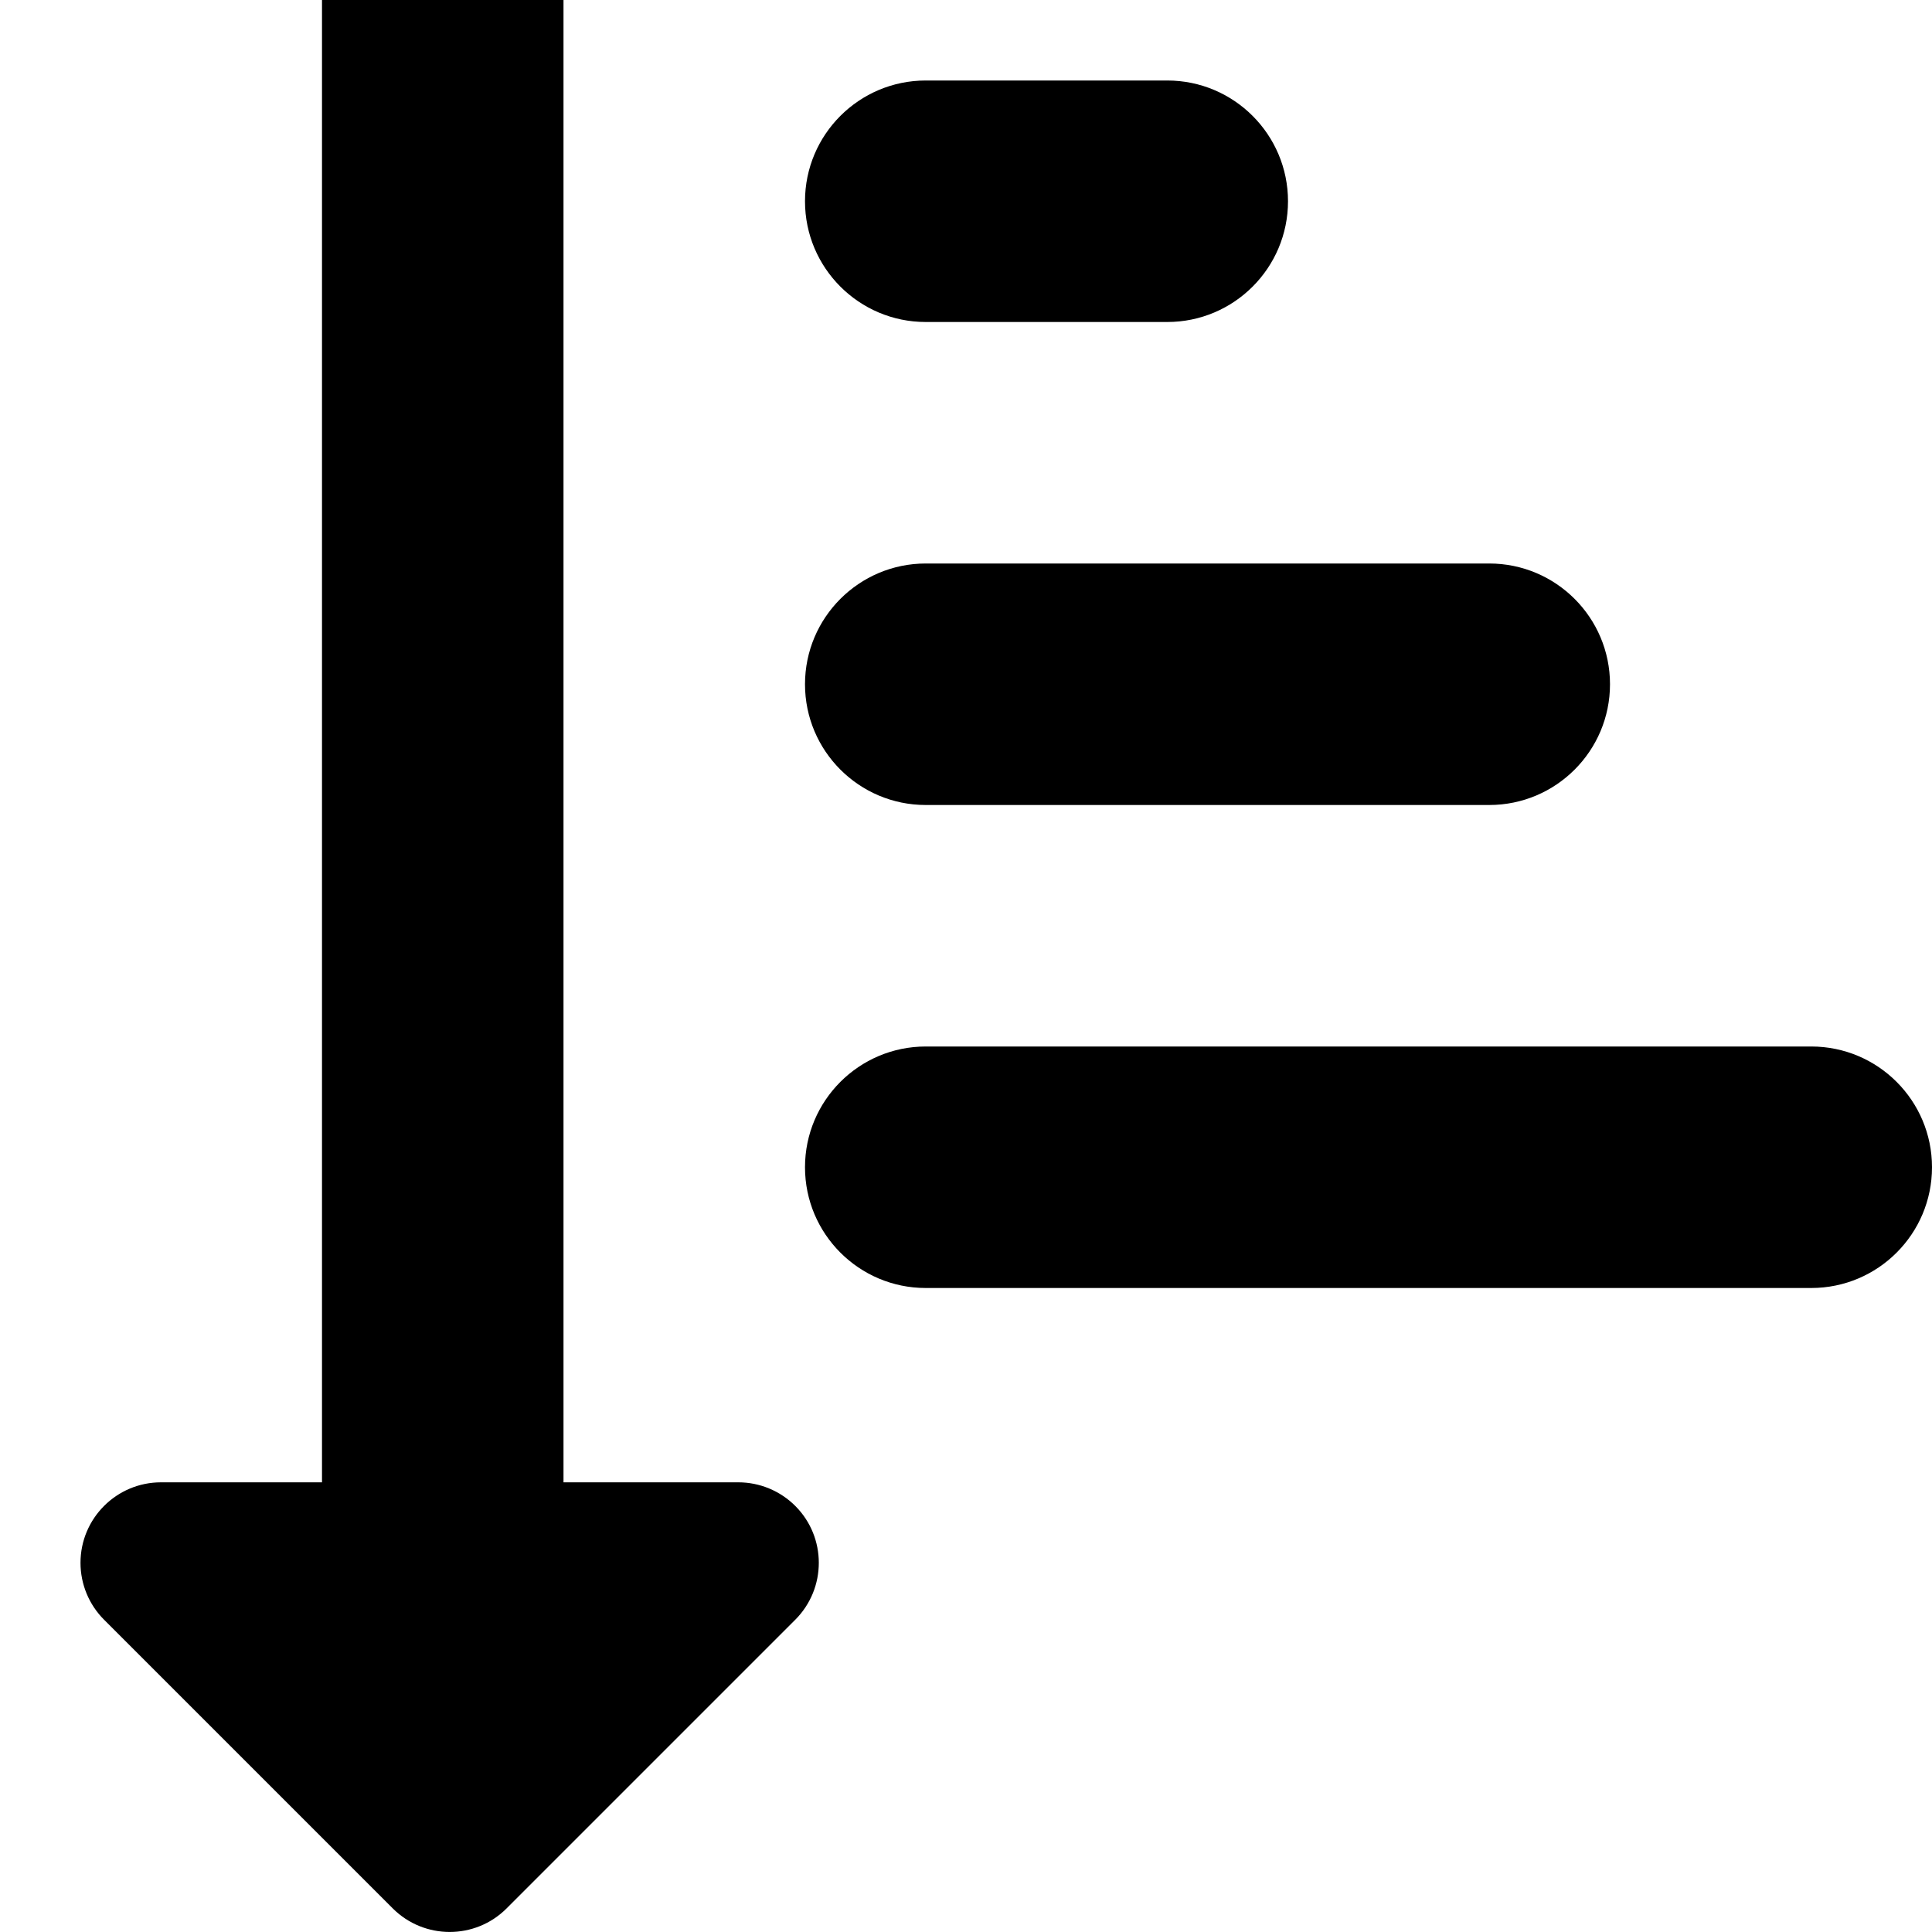 <?xml version="1.0" encoding="UTF-8"?>
<svg xmlns="http://www.w3.org/2000/svg" id="Layer_1" data-name="Layer 1" viewBox="0 0 24 24" width="512" height="512"><path d="M22.5,13H11.5c-.828,0-1.5,.672-1.5,1.5s.672,1.5,1.5,1.5h11c.828,0,1.5-.672,1.5-1.5s-.672-1.5-1.5-1.5Z"/><path d="M11.5,10h7c.828,0,1.5-.672,1.5-1.5s-.672-1.5-1.5-1.5h-7c-.828,0-1.5,.672-1.5,1.5s.672,1.5,1.5,1.5Z"/><path d="M11.5,4h3c.828,0,1.5-.672,1.5-1.5s-.672-1.5-1.5-1.5h-3c-.828,0-1.5,.672-1.5,1.5s.672,1.5,1.5,1.5Z"/><path d="M9.172,18.414h-2.172V-1.229c0-.828-.672-1.5-1.5-1.5s-1.5,.672-1.5,1.5V18.414H2c-.552,0-1,.448-1,1,0,.265,.105,.519,.293,.707l3.586,3.586c.391,.39,1.024,.39,1.414,0l3.586-3.586c.39-.391,.39-1.024,0-1.414-.187-.187-.442-.293-.707-.293Z"/></svg>

